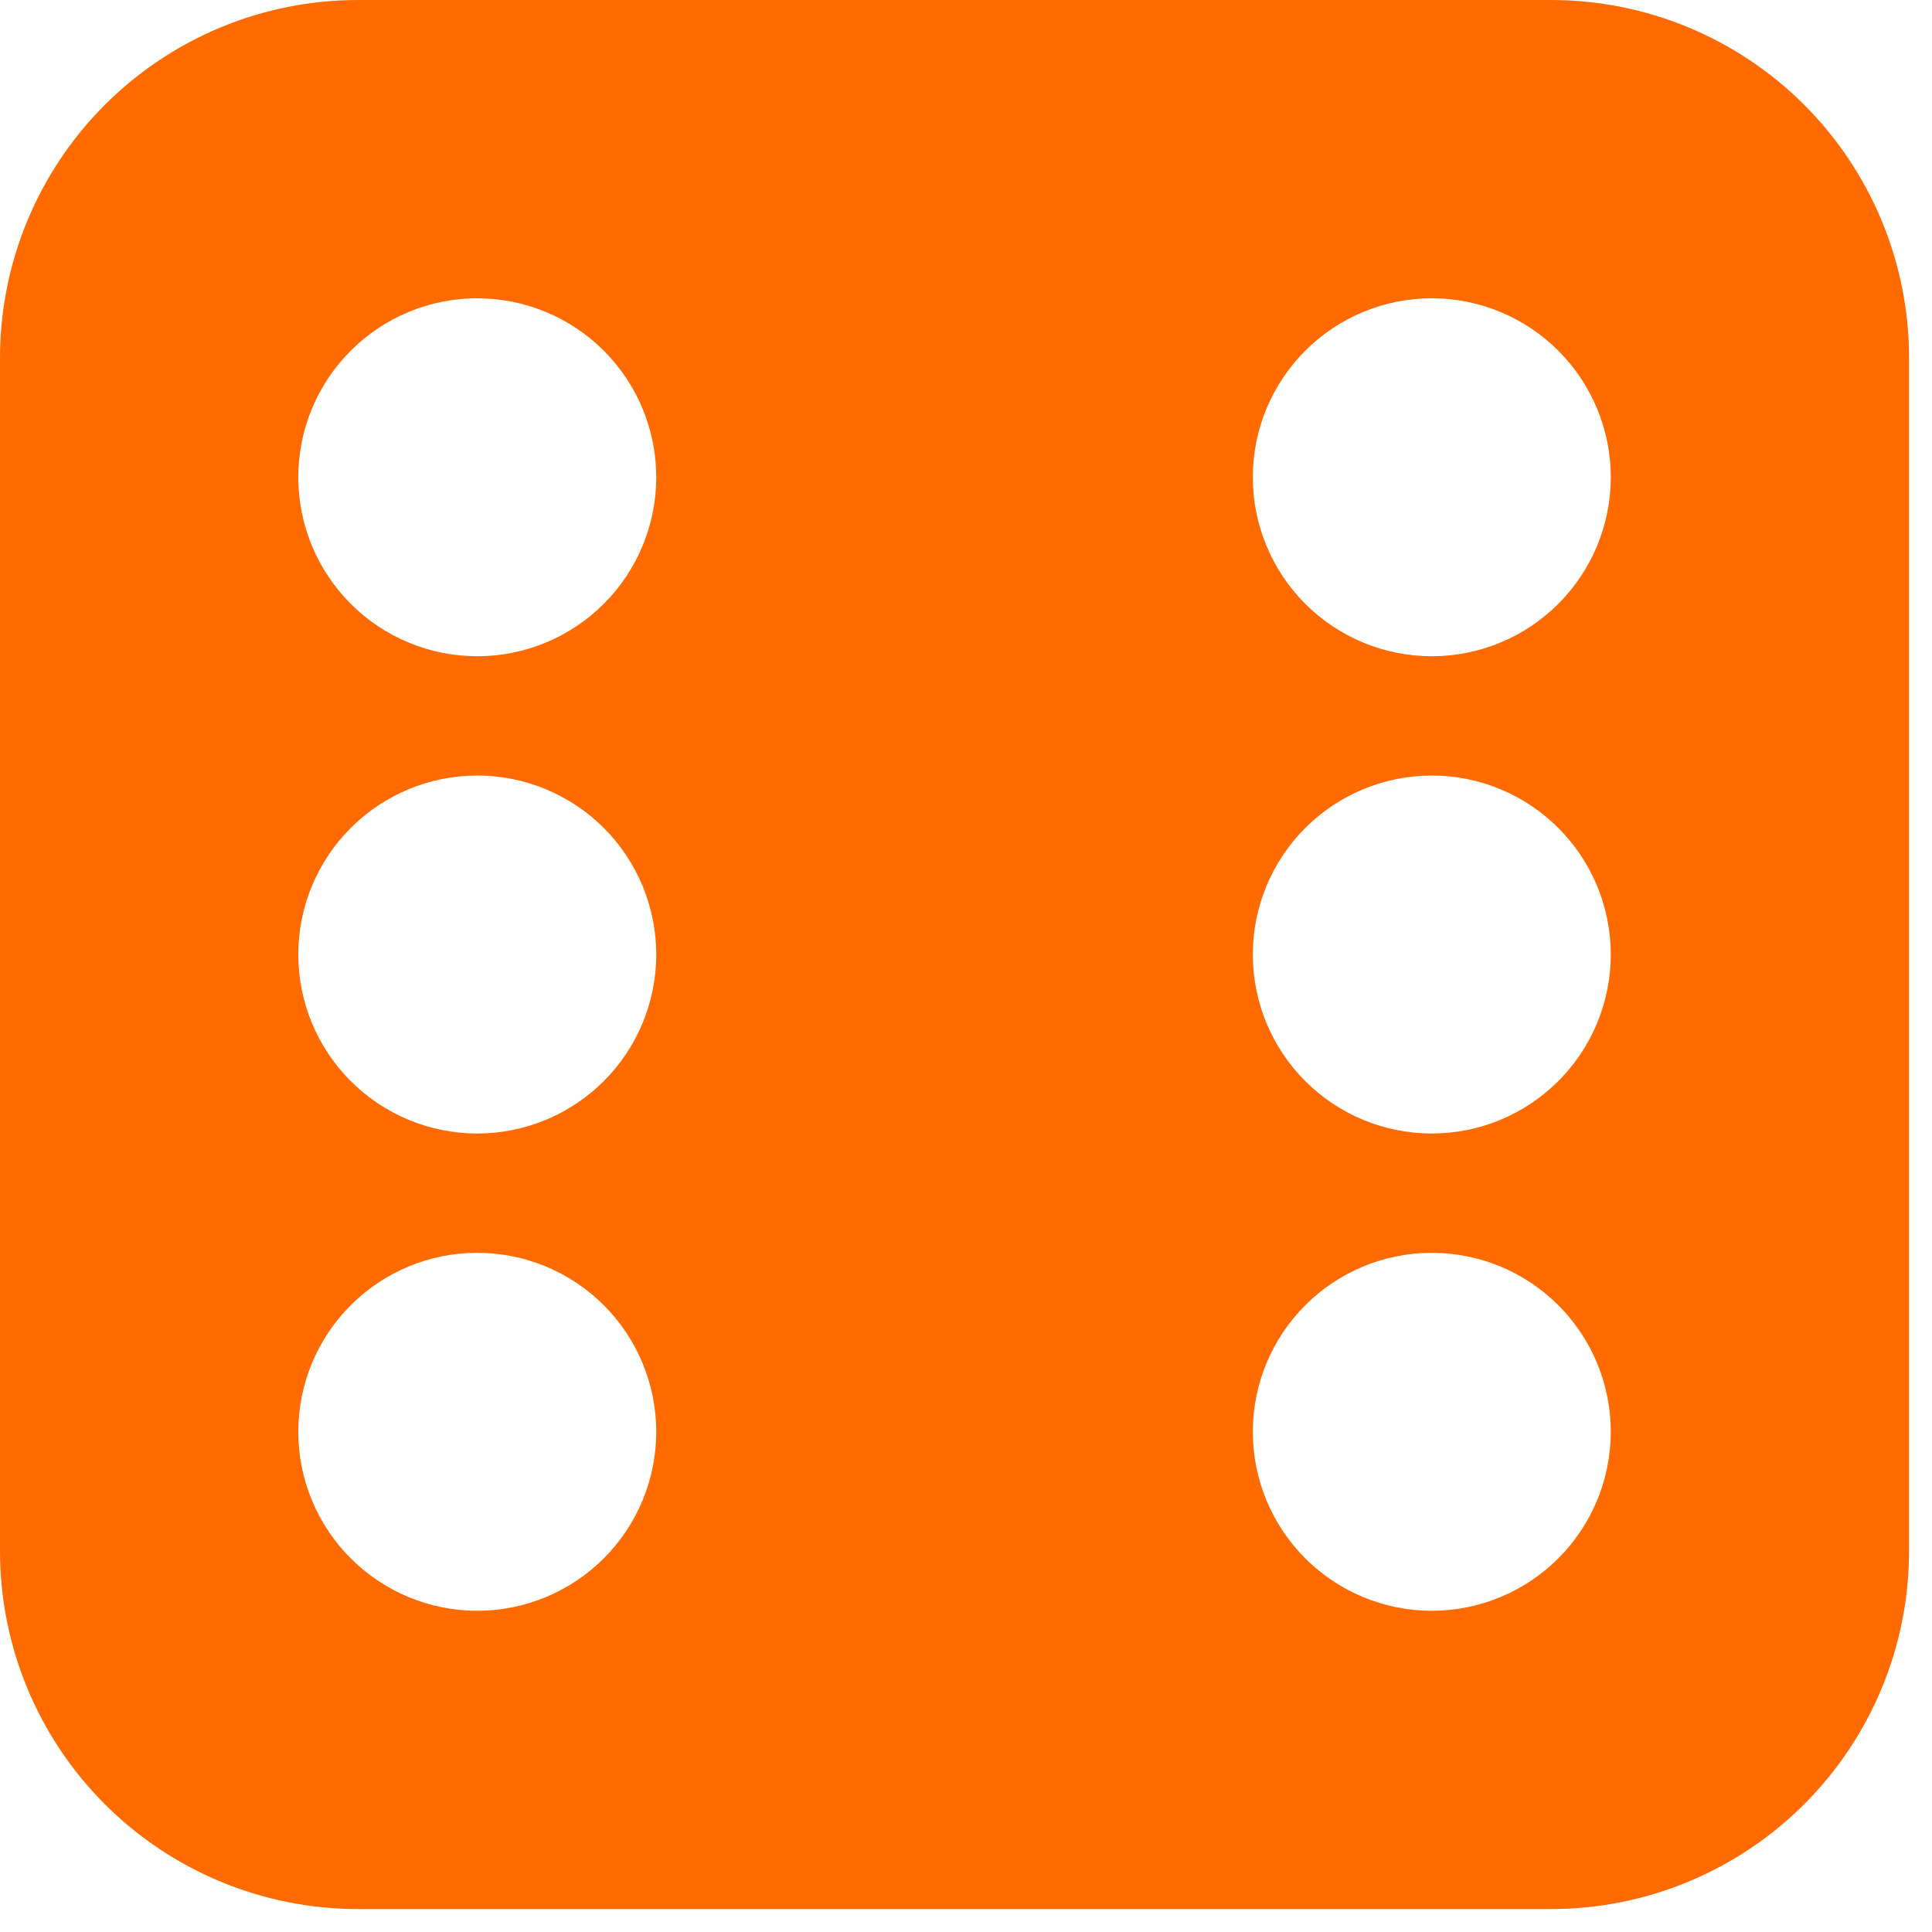 <svg width="64" height="64" viewBox="0 0 64 64" fill="none" xmlns="http://www.w3.org/2000/svg">
<path fill-rule="evenodd" clip-rule="evenodd" d="M11.857 0C8.713 0 5.697 1.249 3.473 3.473C1.249 5.697 0 8.713 0 11.857L0 51.383C0 54.527 1.249 57.543 3.473 59.767C5.697 61.991 8.713 63.24 11.857 63.24H51.383C54.527 63.24 57.543 61.991 59.767 59.767C61.991 57.543 63.24 54.527 63.24 51.383V11.857C63.24 8.713 61.991 5.697 59.767 3.473C57.543 1.249 54.527 0 51.383 0L11.857 0ZM15.81 21.739C17.382 21.739 18.89 21.114 20.002 20.002C21.114 18.89 21.739 17.382 21.739 15.81C21.739 14.238 21.114 12.73 20.002 11.618C18.89 10.506 17.382 9.881 15.81 9.881C14.238 9.881 12.73 10.506 11.618 11.618C10.506 12.73 9.881 14.238 9.881 15.81C9.881 17.382 10.506 18.89 11.618 20.002C12.73 21.114 14.238 21.739 15.81 21.739ZM47.43 21.739C49.002 21.739 50.51 21.114 51.622 20.002C52.734 18.89 53.359 17.382 53.359 15.81C53.359 14.238 52.734 12.73 51.622 11.618C50.51 10.506 49.002 9.881 47.43 9.881C45.858 9.881 44.35 10.506 43.238 11.618C42.126 12.73 41.501 14.238 41.501 15.81C41.501 17.382 42.126 18.89 43.238 20.002C44.35 21.114 45.858 21.739 47.43 21.739ZM53.359 47.43C53.359 49.002 52.734 50.51 51.622 51.622C50.51 52.734 49.002 53.359 47.43 53.359C45.858 53.359 44.35 52.734 43.238 51.622C42.126 50.51 41.501 49.002 41.501 47.43C41.501 45.858 42.126 44.35 43.238 43.238C44.35 42.126 45.858 41.501 47.43 41.501C49.002 41.501 50.51 42.126 51.622 43.238C52.734 44.35 53.359 45.858 53.359 47.43ZM47.43 37.549C49.002 37.549 50.51 36.924 51.622 35.812C52.734 34.7 53.359 33.192 53.359 31.62C53.359 30.048 52.734 28.54 51.622 27.428C50.51 26.316 49.002 25.691 47.43 25.691C45.858 25.691 44.35 26.316 43.238 27.428C42.126 28.54 41.501 30.048 41.501 31.62C41.501 33.192 42.126 34.7 43.238 35.812C44.35 36.924 45.858 37.549 47.43 37.549ZM21.739 47.43C21.739 49.002 21.114 50.51 20.002 51.622C18.89 52.734 17.382 53.359 15.81 53.359C14.238 53.359 12.73 52.734 11.618 51.622C10.506 50.51 9.881 49.002 9.881 47.43C9.881 45.858 10.506 44.35 11.618 43.238C12.73 42.126 14.238 41.501 15.81 41.501C17.382 41.501 18.89 42.126 20.002 43.238C21.114 44.35 21.739 45.858 21.739 47.43ZM15.81 37.549C17.382 37.549 18.89 36.924 20.002 35.812C21.114 34.7 21.739 33.192 21.739 31.62C21.739 30.048 21.114 28.54 20.002 27.428C18.89 26.316 17.382 25.691 15.81 25.691C14.238 25.691 12.73 26.316 11.618 27.428C10.506 28.54 9.881 30.048 9.881 31.62C9.881 33.192 10.506 34.7 11.618 35.812C12.73 36.924 14.238 37.549 15.81 37.549Z" fill="#FF6B00"/>
</svg>
